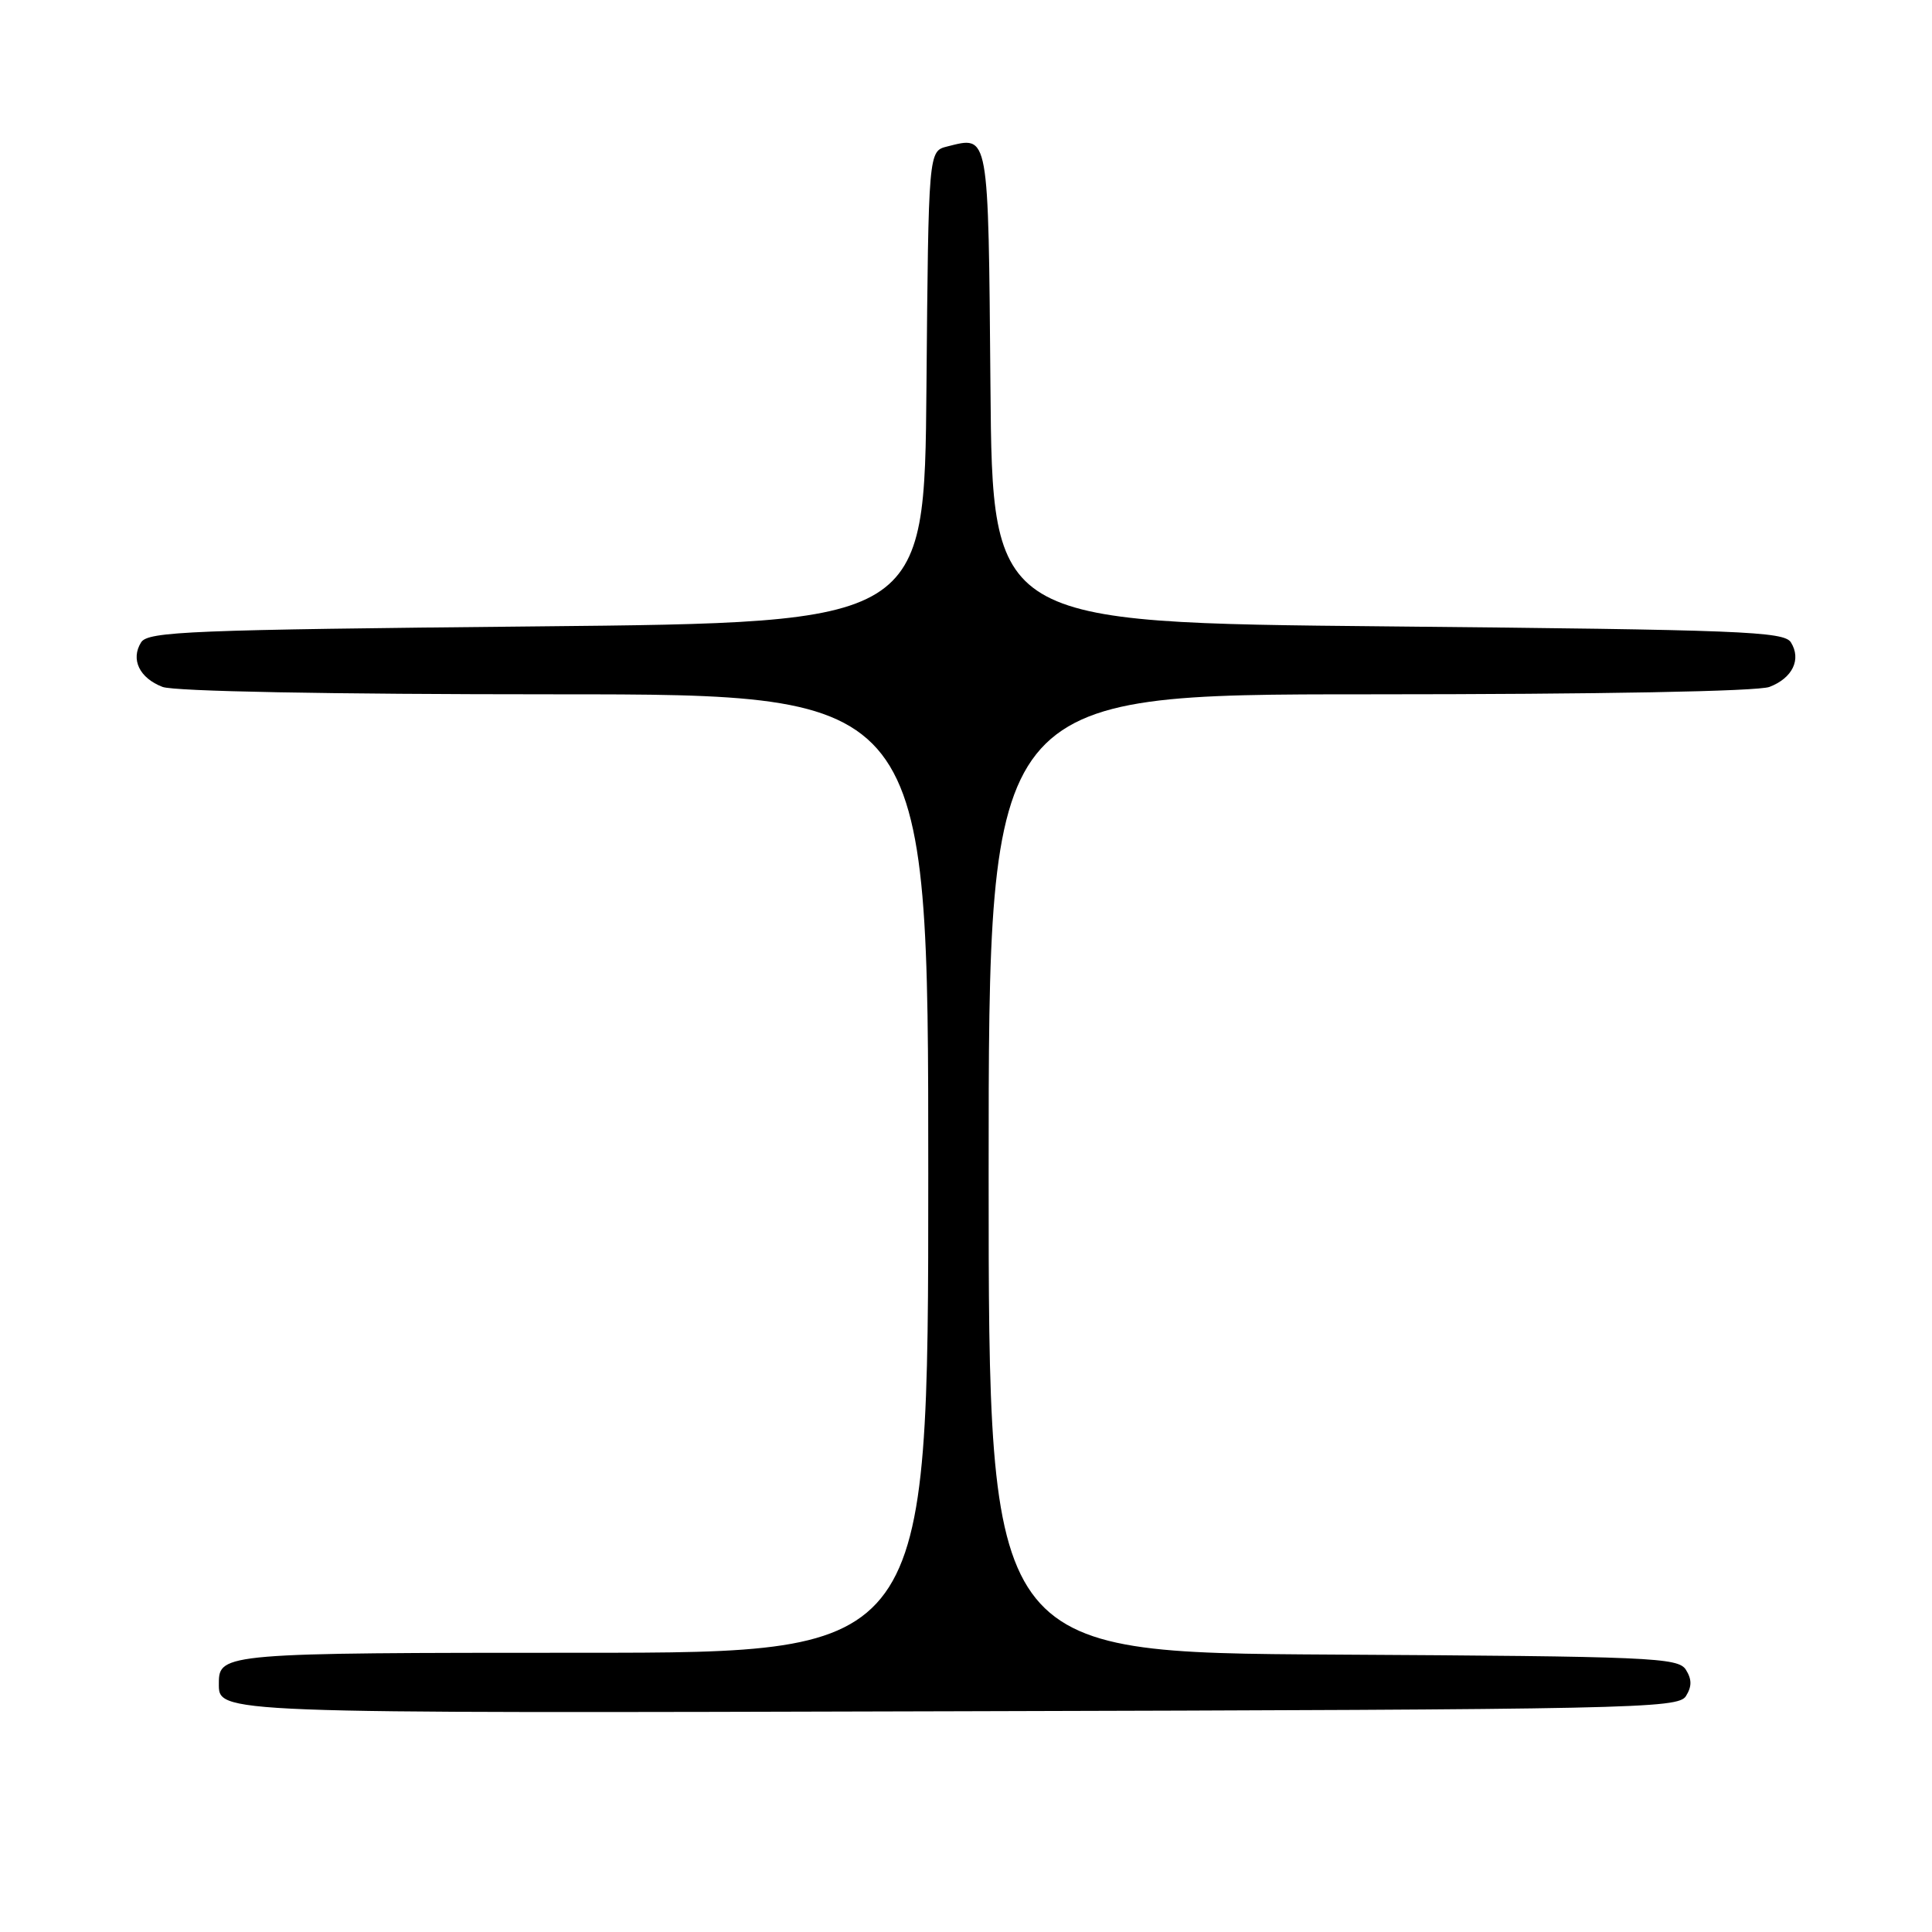 <?xml version="1.0" encoding="UTF-8" standalone="no"?>
<!DOCTYPE svg PUBLIC "-//W3C//DTD SVG 1.1//EN" "http://www.w3.org/Graphics/SVG/1.1/DTD/svg11.dtd" >
<svg xmlns="http://www.w3.org/2000/svg" xmlns:xlink="http://www.w3.org/1999/xlink" version="1.1" viewBox="0 0 256 256">
 <g >
 <path fill="currentColor"
d=" M 223.39 224.75 C 224.19 223.47 224.19 222.53 223.39 221.25 C 222.37 219.63 218.86 219.48 176.64 219.24 C 131.00 218.98 131.00 218.98 131.00 155.49 C 131.00 92.00 131.00 92.00 181.43 92.00 C 212.13 92.00 232.88 91.61 234.46 91.02 C 237.52 89.85 238.72 87.37 237.30 85.11 C 236.39 83.67 230.67 83.45 183.89 83.00 C 131.50 82.50 131.50 82.50 131.24 51.21 C 130.95 17.31 131.08 18.01 125.51 19.41 C 123.03 20.03 123.03 20.03 122.76 51.27 C 122.50 82.50 122.50 82.50 71.11 83.00 C 25.25 83.45 19.61 83.67 18.70 85.11 C 17.28 87.37 18.48 89.85 21.54 91.02 C 23.11 91.61 43.53 92.00 73.57 92.00 C 123.00 92.00 123.00 92.00 123.00 155.50 C 123.00 219.00 123.00 219.00 77.20 219.00 C 29.88 219.00 29.00 219.07 29.00 223.00 C 29.00 227.07 27.62 227.02 126.85 226.75 C 216.49 226.52 222.35 226.39 223.39 224.75 Z "/>
</g>
</svg>